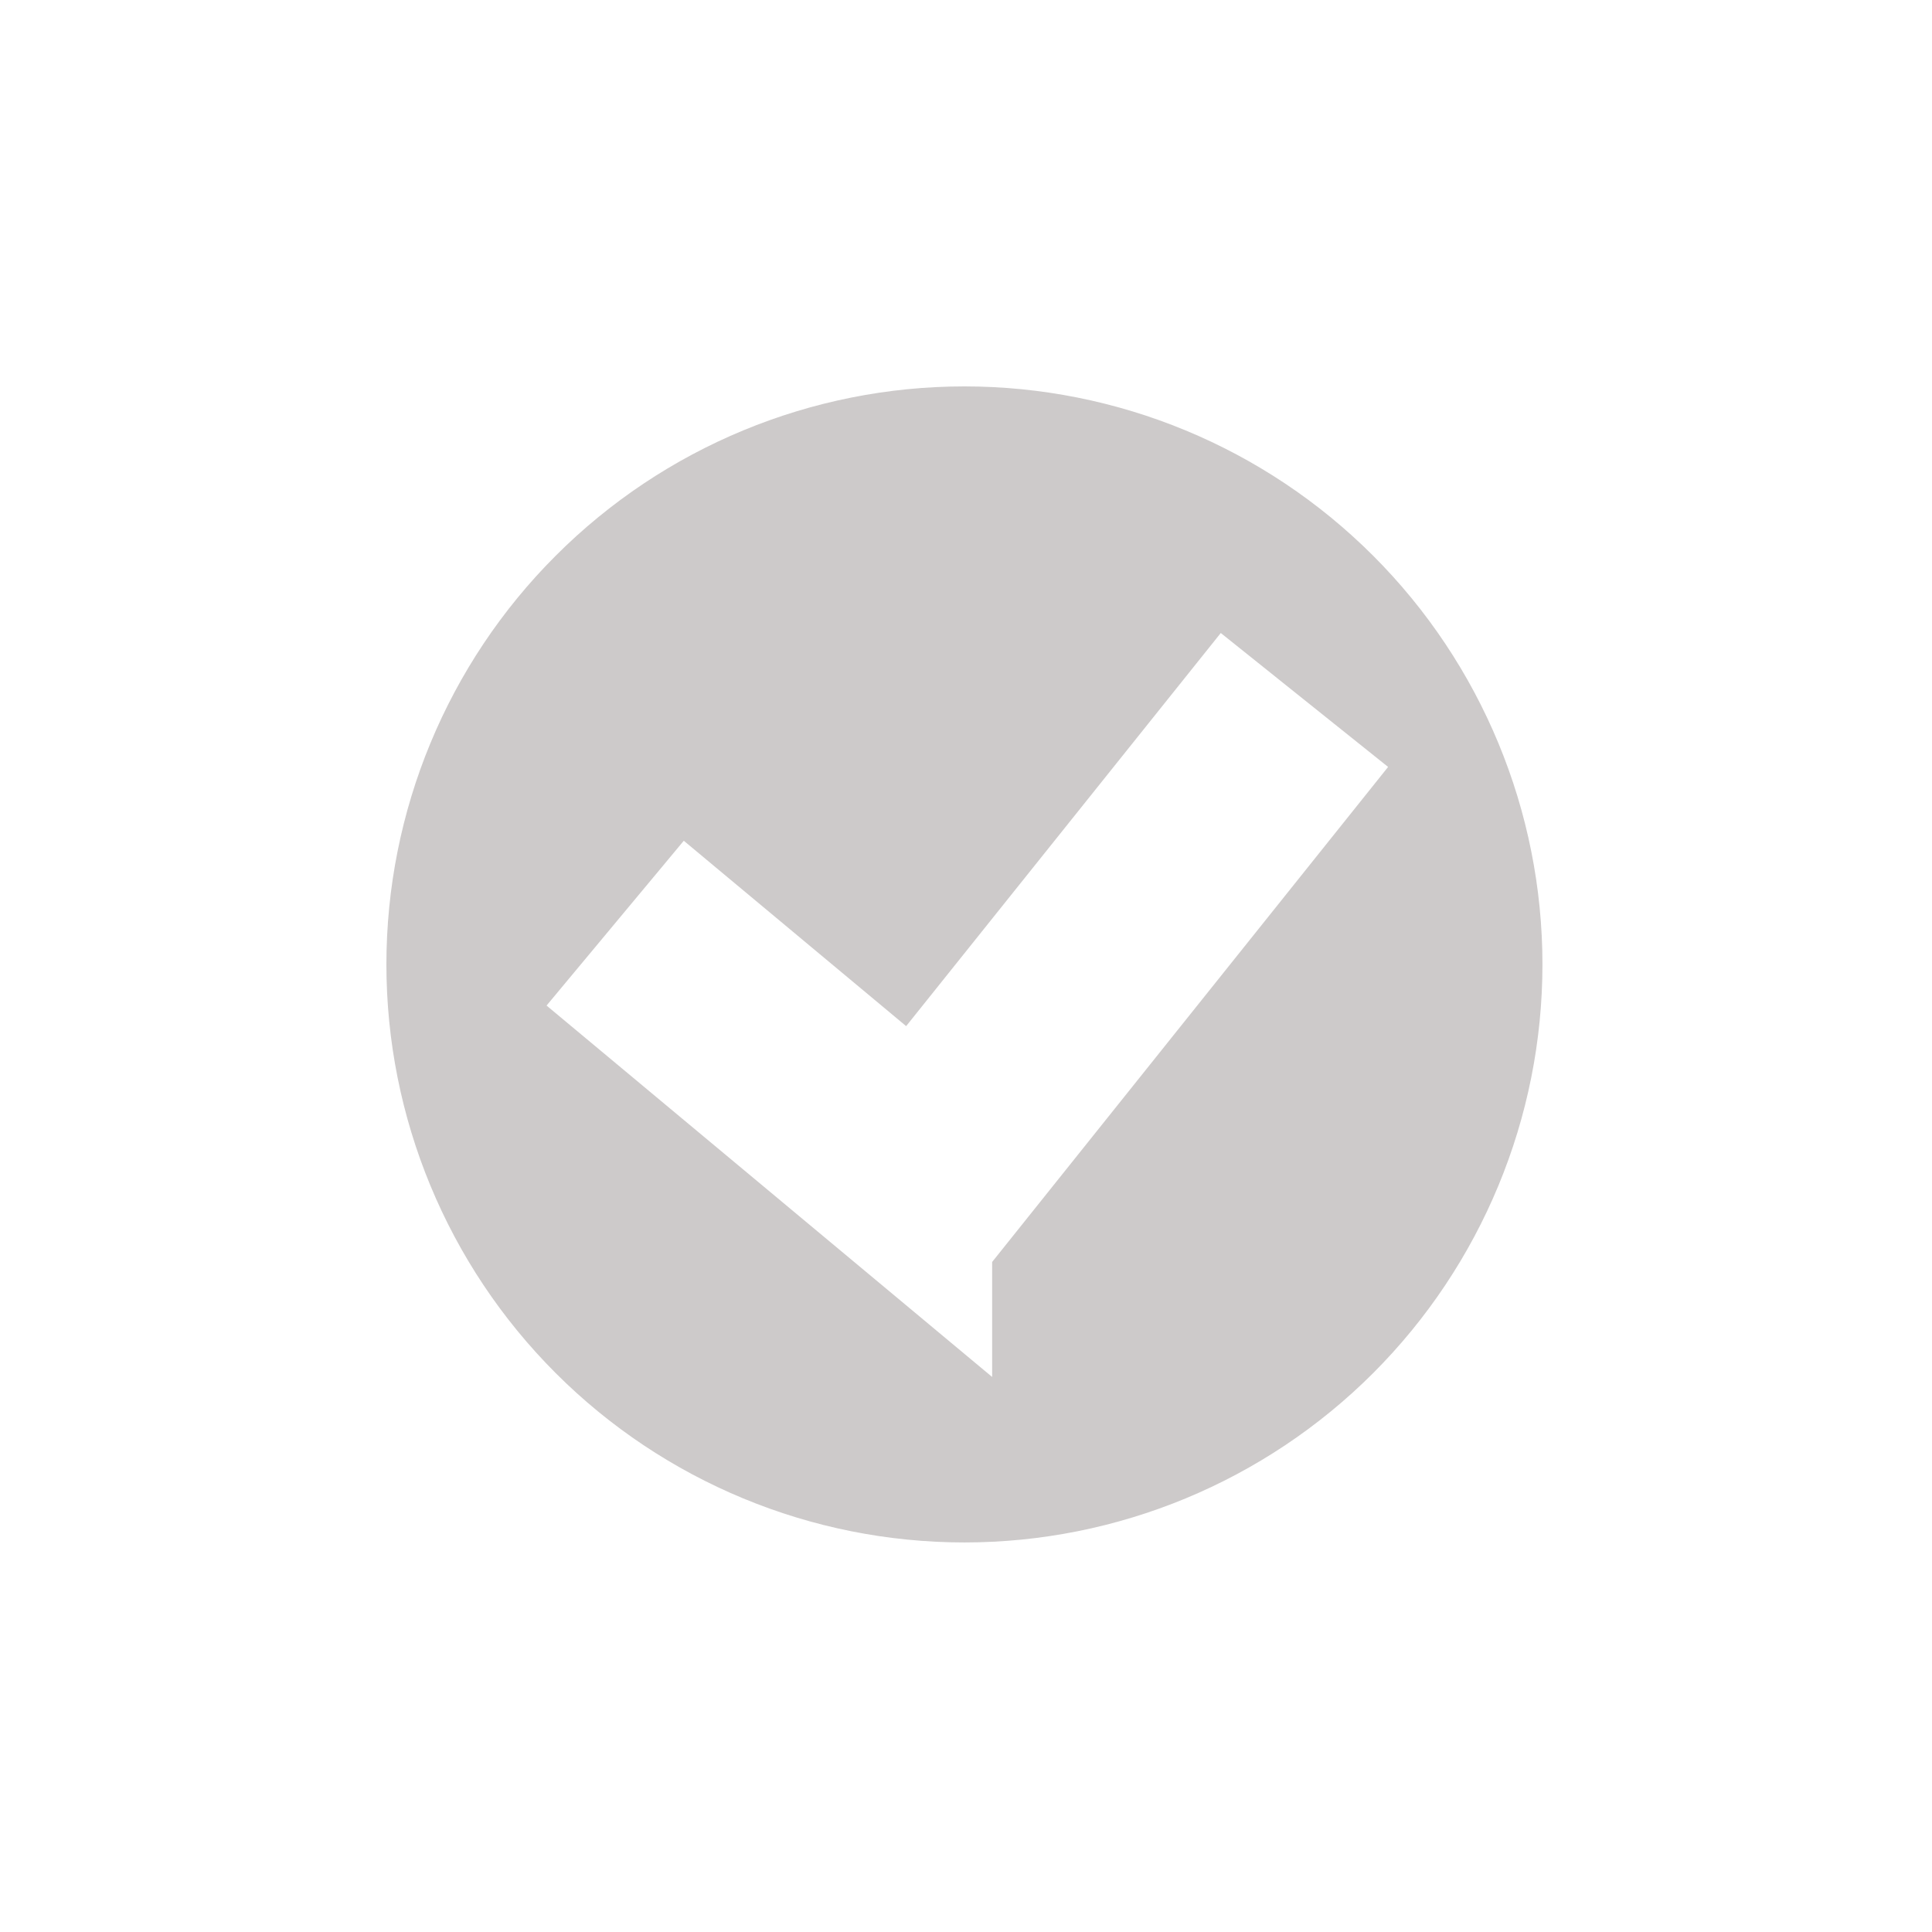 <svg width="30" height="30" viewBox="0 0 30 30" fill="none" xmlns="http://www.w3.org/2000/svg">
<g id="tick" filter="url(#filter0_d_1_15897)">
<mask id="path-1-outside-1_1_15897" maskUnits="userSpaceOnUse" x="4" y="2" width="22" height="22" fill="black">
<rect fill="white" x="4" y="2" width="22" height="22"/>
<path fill-rule="evenodd" clip-rule="evenodd" d="M5 12.975C5 10.33 6.051 7.792 7.922 5.922C9.792 4.051 12.33 3 14.975 3C17.621 3 20.158 4.051 22.029 5.922C23.899 7.792 24.951 10.33 24.951 12.975C24.951 15.621 23.899 18.158 22.029 20.029C20.158 21.899 17.621 22.951 14.975 22.951C12.33 22.951 9.792 21.899 7.922 20.029C6.051 18.158 5 15.621 5 12.975H5ZM14.406 17.245L20.149 10.065L19.112 9.235L14.214 15.355L10.746 12.464L9.895 13.486L14.406 17.246V17.245Z"/>
</mask>
<path fill-rule="evenodd" clip-rule="evenodd" d="M5 12.975C5 10.33 6.051 7.792 7.922 5.922C9.792 4.051 12.33 3 14.975 3C17.621 3 20.158 4.051 22.029 5.922C23.899 7.792 24.951 10.33 24.951 12.975C24.951 15.621 23.899 18.158 22.029 20.029C20.158 21.899 17.621 22.951 14.975 22.951C12.33 22.951 9.792 21.899 7.922 20.029C6.051 18.158 5 15.621 5 12.975H5ZM14.406 17.245L20.149 10.065L19.112 9.235L14.214 15.355L10.746 12.464L9.895 13.486L14.406 17.246V17.245Z" fill="#CDCACA"/>
<path fill-rule="evenodd" clip-rule="evenodd" d="M5 12.975C5 10.33 6.051 7.792 7.922 5.922C9.792 4.051 12.33 3 14.975 3C17.621 3 20.158 4.051 22.029 5.922C23.899 7.792 24.951 10.33 24.951 12.975C24.951 15.621 23.899 18.158 22.029 20.029C20.158 21.899 17.621 22.951 14.975 22.951C12.33 22.951 9.792 21.899 7.922 20.029C6.051 18.158 5 15.621 5 12.975H5ZM14.406 17.245L20.149 10.065L19.112 9.235L14.214 15.355L10.746 12.464L9.895 13.486L14.406 17.246V17.245Z" stroke="white" stroke-width="2" mask="url(#path-1-outside-1_1_15897)"/>
</g>
<defs>
<filter id="filter0_d_1_15897" x="0" y="0" width="29.951" height="29.95" filterUnits="userSpaceOnUse" color-interpolation-filters="sRGB">
<feFlood flood-opacity="0" result="BackgroundImageFix"/>
<feColorMatrix in="SourceAlpha" type="matrix" values="0 0 0 0 0 0 0 0 0 0 0 0 0 0 0 0 0 0 127 0" result="hardAlpha"/>
<feOffset dy="2"/>
<feGaussianBlur stdDeviation="2"/>
<feComposite in2="hardAlpha" operator="out"/>
<feColorMatrix type="matrix" values="0 0 0 0 0 0 0 0 0 0 0 0 0 0 0 0 0 0 0.25 0"/>
<feBlend mode="normal" in2="BackgroundImageFix" result="effect1_dropShadow_1_15897"/>
<feBlend mode="normal" in="SourceGraphic" in2="effect1_dropShadow_1_15897" result="shape"/>
</filter>
</defs>
</svg>

